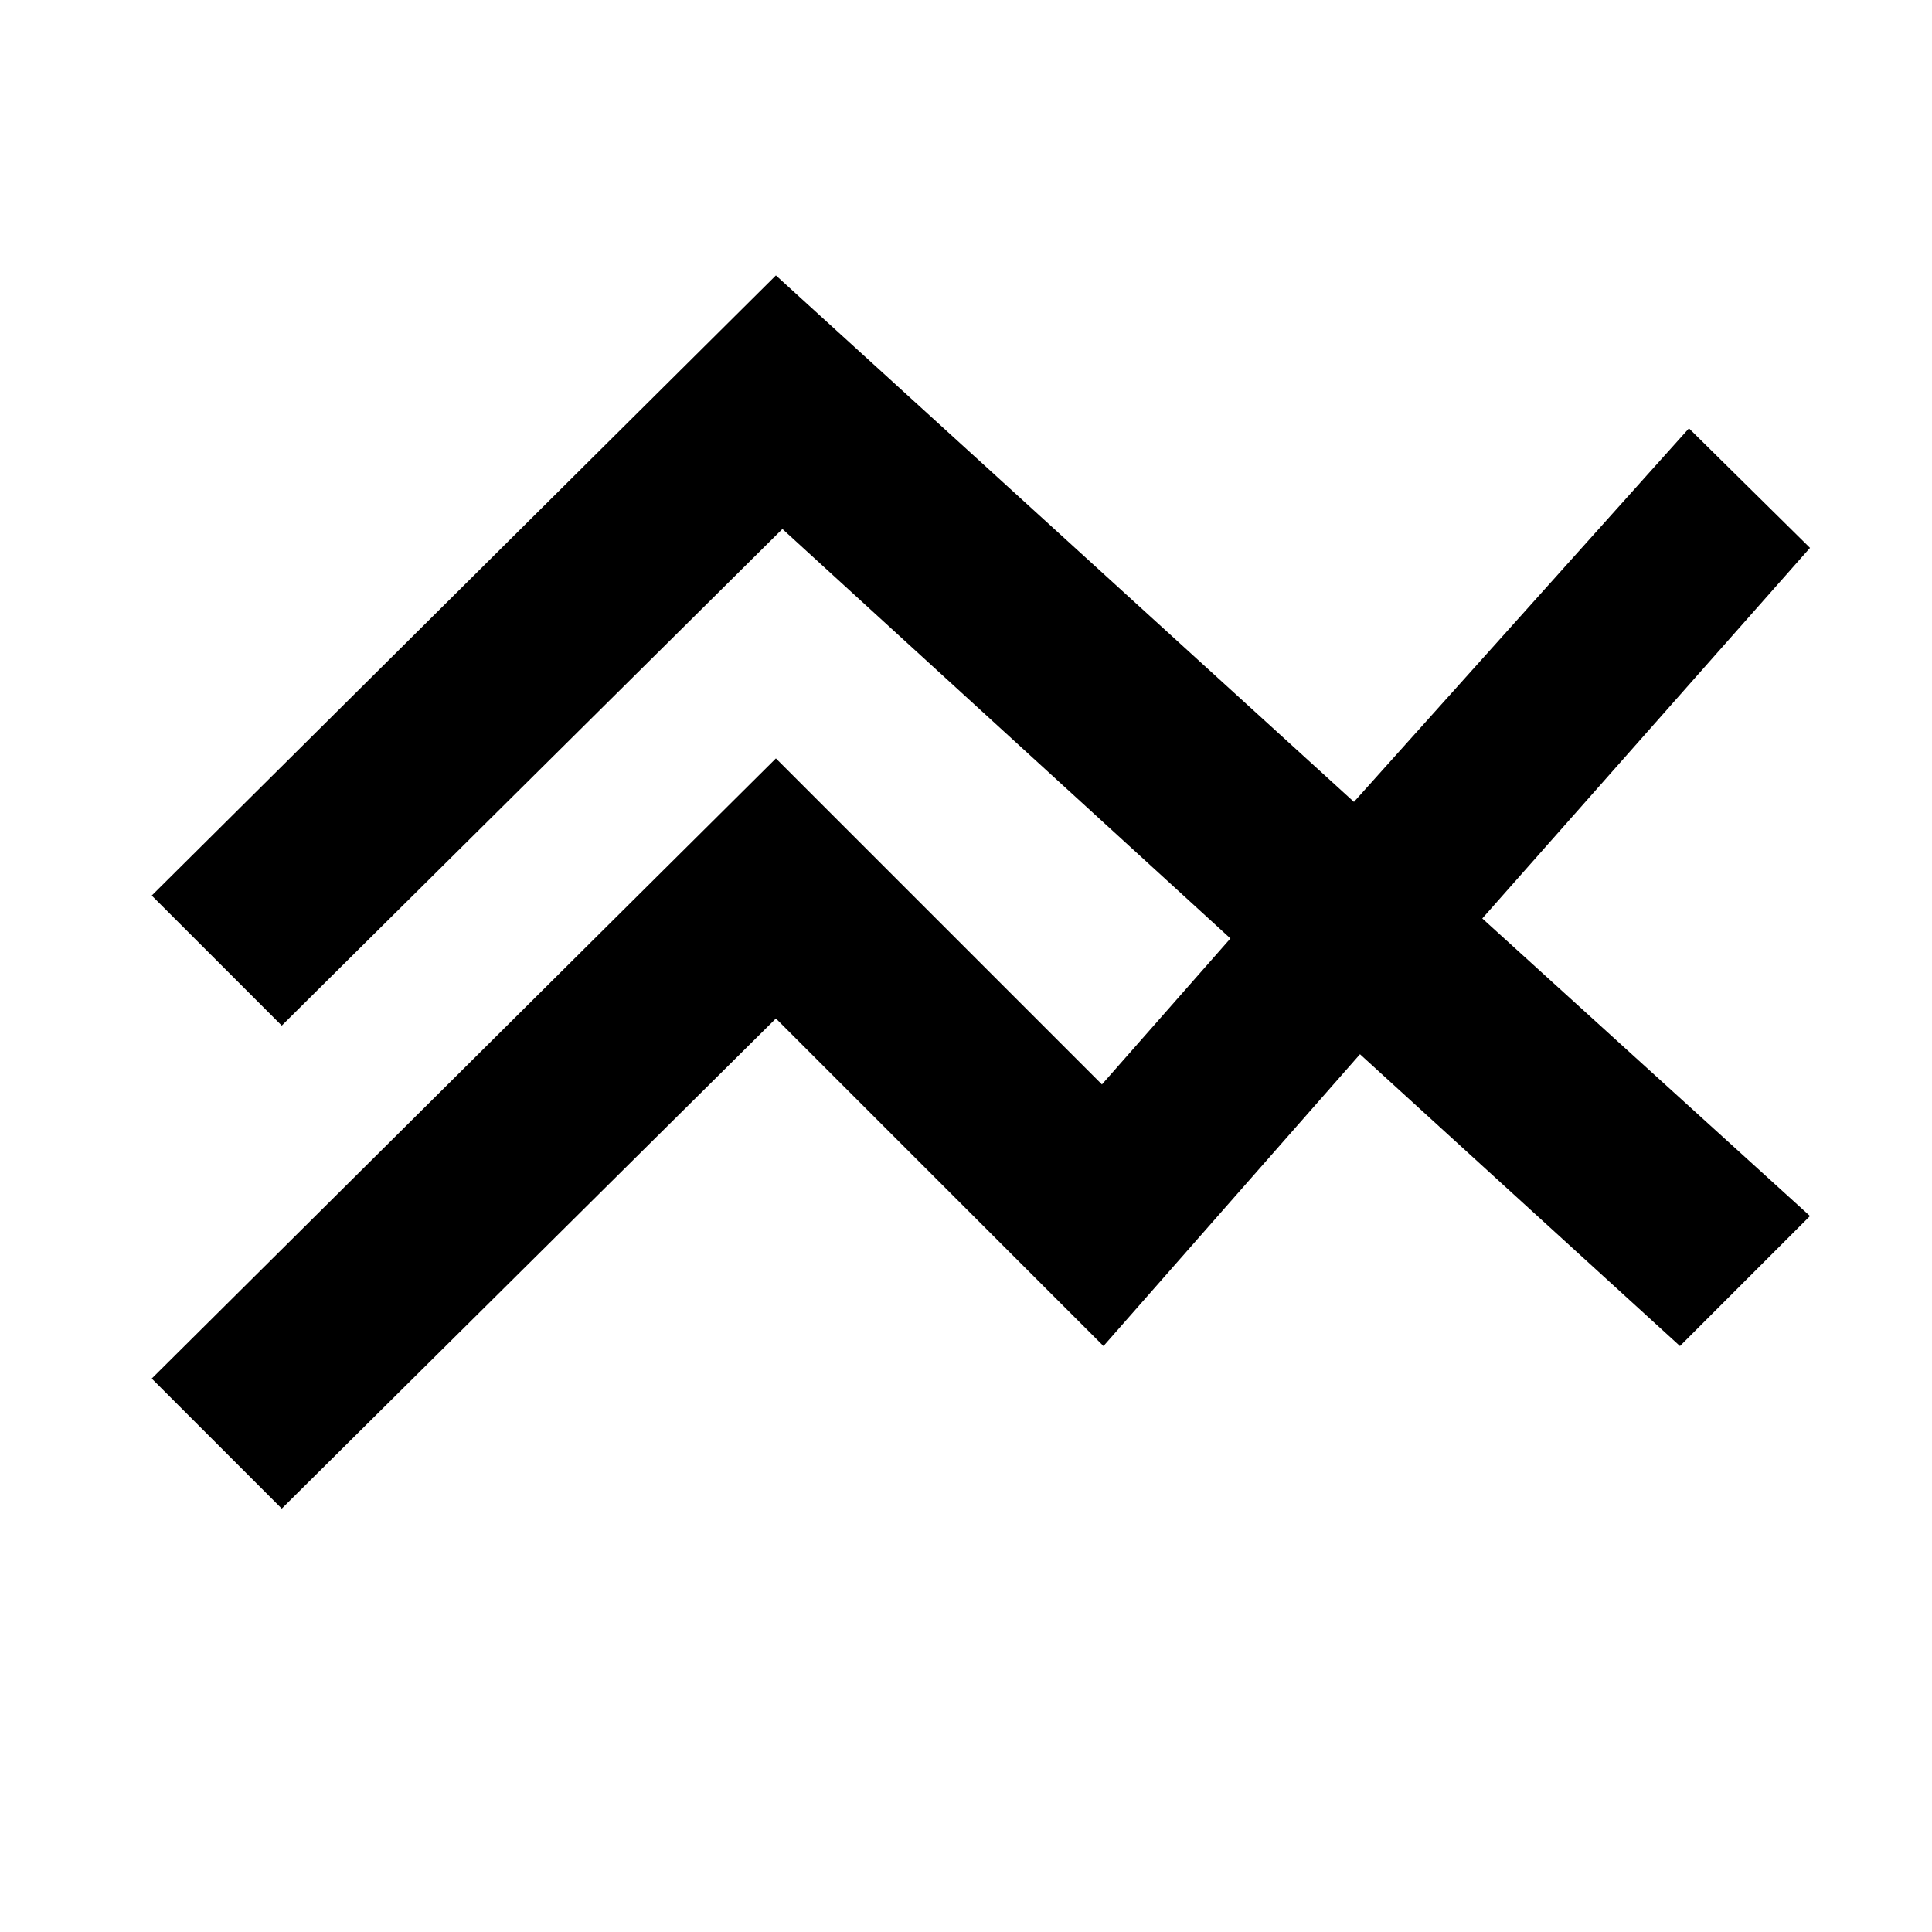 <svg xmlns="http://www.w3.org/2000/svg" height="24" viewBox="0 -960 960 960" width="24"><path d="M140-210.39 75.39-275l310.15-308.15 162 162 63.85-72.54-222.62-203.47L140-450.39 75.39-515l310.15-308.15 287.23 261.61 166.46-185.61 60.15 59.38-162.84 184.15 162.84 147.85-64.61 64.61-159-145-127.46 145-162.77-162.76L140-210.39Z"/></svg>